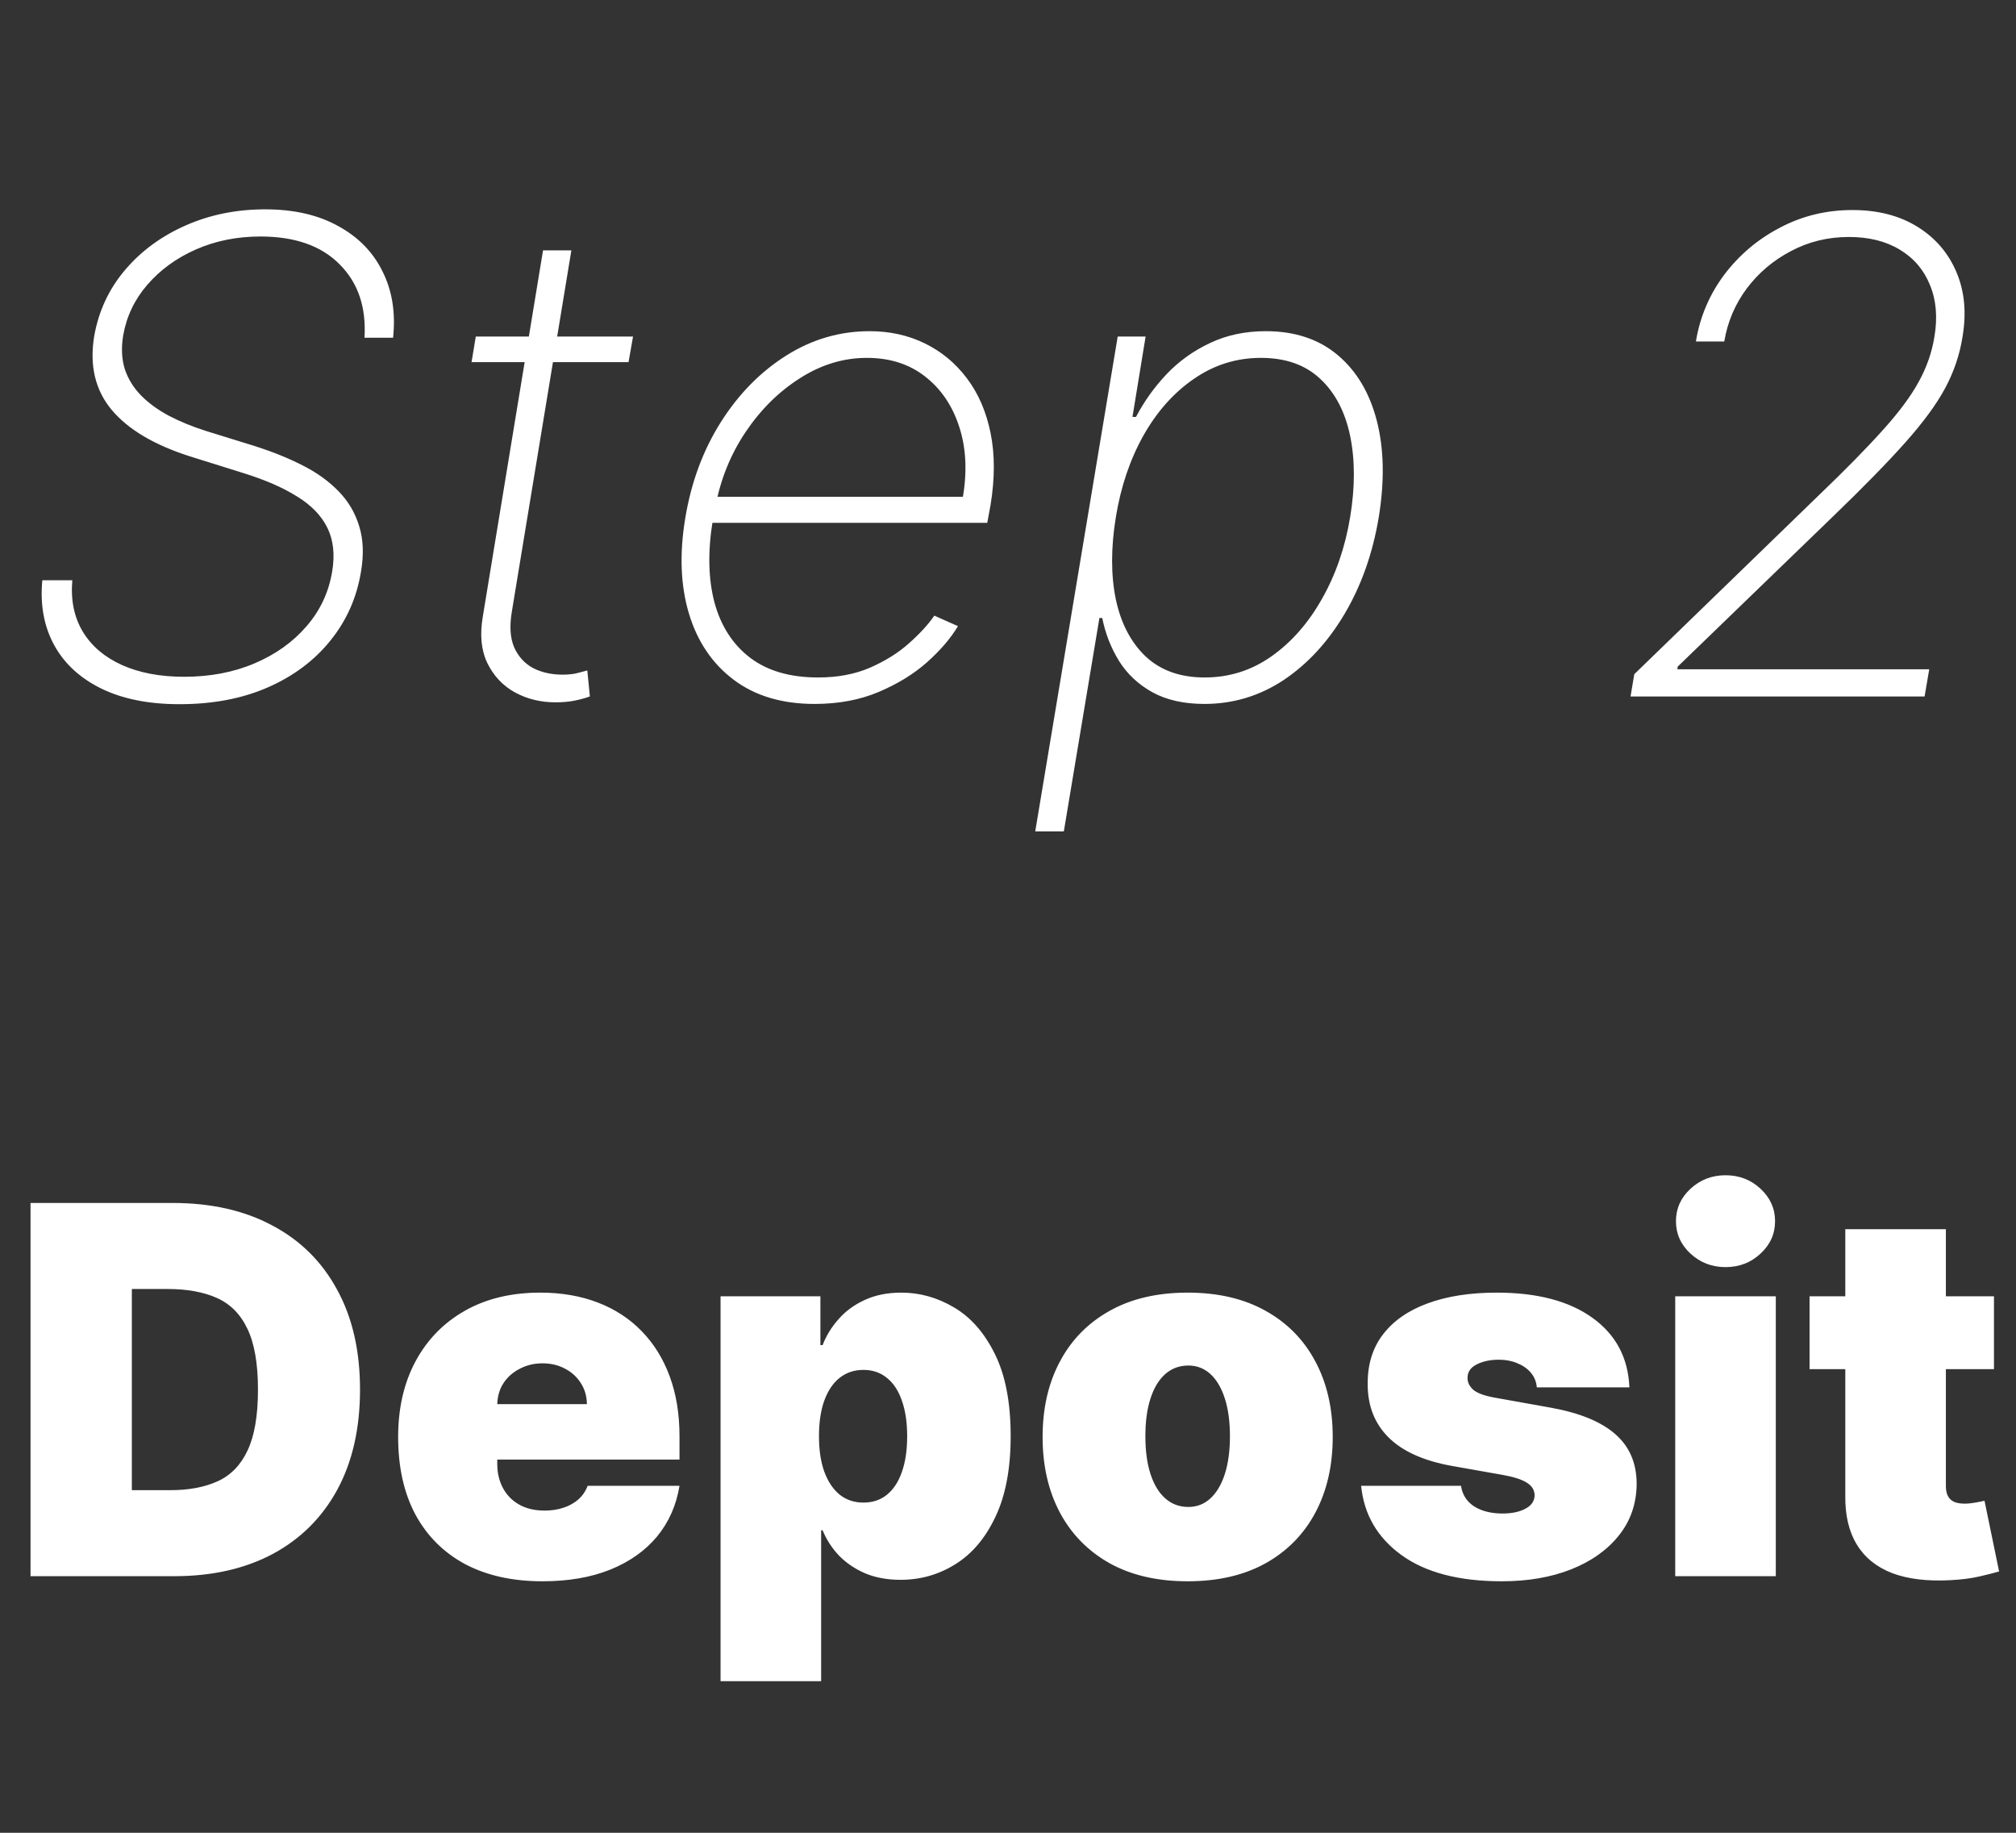 <svg width="55" height="50" viewBox="0 0 55 50" fill="none" xmlns="http://www.w3.org/2000/svg">
  <rect x="0" y="0" width="55" height="50" fill="#333333" stroke="none"/>
  <path
    d="M9.944 9.214C9.995 8.383 9.77 7.716 9.267 7.213C8.768 6.706 8.048 6.452 7.106 6.452C6.467 6.452 5.881 6.57 5.348 6.804C4.816 7.038 4.373 7.36 4.019 7.769C3.669 8.174 3.45 8.636 3.36 9.156C3.305 9.493 3.32 9.798 3.405 10.07C3.495 10.339 3.642 10.577 3.846 10.786C4.051 10.995 4.304 11.18 4.607 11.342C4.909 11.5 5.248 11.639 5.623 11.758L6.985 12.18C7.449 12.329 7.873 12.501 8.257 12.697C8.645 12.893 8.971 13.128 9.235 13.401C9.499 13.669 9.686 13.984 9.797 14.347C9.912 14.709 9.929 15.126 9.848 15.599C9.733 16.303 9.456 16.927 9.017 17.472C8.578 18.018 8.01 18.444 7.311 18.751C6.612 19.058 5.806 19.211 4.895 19.211C4.055 19.211 3.343 19.068 2.76 18.783C2.18 18.497 1.752 18.101 1.475 17.594C1.198 17.082 1.091 16.494 1.155 15.829H1.973C1.926 16.371 2.022 16.84 2.261 17.236C2.5 17.628 2.855 17.93 3.328 18.143C3.806 18.357 4.37 18.463 5.022 18.463C5.73 18.463 6.369 18.342 6.94 18.099C7.515 17.856 7.988 17.519 8.359 17.089C8.734 16.658 8.968 16.16 9.062 15.593C9.139 15.133 9.096 14.736 8.934 14.404C8.772 14.072 8.498 13.786 8.11 13.548C7.726 13.305 7.238 13.092 6.646 12.908L5.176 12.448C4.204 12.137 3.495 11.715 3.047 11.182C2.6 10.646 2.44 9.979 2.568 9.182C2.687 8.496 2.966 7.893 3.405 7.373C3.844 6.853 4.396 6.446 5.061 6.152C5.726 5.858 6.45 5.711 7.234 5.711C8.014 5.711 8.676 5.862 9.222 6.165C9.772 6.463 10.177 6.876 10.436 7.405C10.701 7.933 10.796 8.536 10.724 9.214H9.944ZM17.27 9.182L17.148 9.879H12.865L12.98 9.182H17.27ZM14.815 6.83H15.588L13.965 16.68C13.897 17.08 13.918 17.408 14.029 17.664C14.144 17.916 14.316 18.103 14.546 18.227C14.781 18.346 15.047 18.405 15.345 18.405C15.478 18.405 15.597 18.395 15.704 18.374C15.81 18.348 15.916 18.32 16.023 18.291L16.093 19C15.961 19.047 15.821 19.085 15.671 19.115C15.522 19.145 15.35 19.16 15.154 19.16C14.745 19.16 14.374 19.068 14.041 18.885C13.713 18.702 13.464 18.435 13.294 18.086C13.127 17.736 13.087 17.315 13.172 16.82L14.815 6.83ZM22.223 19.204C21.337 19.204 20.602 18.985 20.018 18.546C19.434 18.107 19.027 17.506 18.797 16.744C18.567 15.981 18.533 15.111 18.695 14.136C18.857 13.155 19.181 12.282 19.666 11.515C20.152 10.748 20.747 10.143 21.45 9.7C22.153 9.256 22.912 9.035 23.726 9.035C24.275 9.035 24.776 9.146 25.228 9.367C25.684 9.589 26.067 9.906 26.378 10.32C26.689 10.729 26.904 11.225 27.024 11.809C27.143 12.393 27.143 13.049 27.024 13.778L26.934 14.264H19.162L19.283 13.554H26.27C26.389 12.847 26.355 12.207 26.167 11.636C25.98 11.061 25.669 10.605 25.234 10.268C24.804 9.932 24.275 9.763 23.649 9.763C23.01 9.763 22.4 9.949 21.821 10.32C21.245 10.686 20.751 11.176 20.338 11.79C19.929 12.403 19.656 13.079 19.52 13.816L19.443 14.212C19.306 15.056 19.323 15.8 19.494 16.443C19.669 17.082 19.992 17.583 20.466 17.945C20.939 18.303 21.556 18.482 22.319 18.482C22.852 18.482 23.325 18.393 23.738 18.214C24.156 18.03 24.51 17.809 24.799 17.549C25.093 17.289 25.323 17.038 25.49 16.795L26.135 17.082C25.939 17.41 25.658 17.739 25.291 18.067C24.925 18.391 24.484 18.661 23.968 18.879C23.453 19.096 22.871 19.204 22.223 19.204ZM28.243 22.682L30.493 9.182H31.254L30.896 11.374H30.992C31.213 10.952 31.49 10.565 31.823 10.211C32.159 9.857 32.553 9.574 33.005 9.361C33.461 9.143 33.97 9.035 34.533 9.035C35.325 9.035 35.98 9.252 36.495 9.687C37.011 10.121 37.367 10.72 37.563 11.483C37.759 12.246 37.776 13.124 37.614 14.117C37.448 15.105 37.136 15.983 36.681 16.75C36.229 17.513 35.675 18.114 35.019 18.553C34.362 18.987 33.642 19.204 32.858 19.204C32.3 19.204 31.827 19.098 31.439 18.885C31.056 18.672 30.753 18.389 30.531 18.035C30.31 17.677 30.156 17.285 30.071 16.859H29.994L29.023 22.682H28.243ZM30.442 14.11C30.306 14.945 30.306 15.693 30.442 16.354C30.583 17.01 30.855 17.53 31.26 17.913C31.669 18.293 32.204 18.482 32.864 18.482C33.534 18.482 34.141 18.291 34.686 17.907C35.236 17.519 35.696 16.995 36.067 16.334C36.442 15.674 36.698 14.932 36.834 14.11C36.97 13.288 36.97 12.548 36.834 11.892C36.698 11.236 36.427 10.718 36.022 10.339C35.617 9.955 35.076 9.763 34.399 9.763C33.734 9.763 33.127 9.953 32.577 10.332C32.027 10.707 31.567 11.223 31.196 11.879C30.83 12.531 30.578 13.275 30.442 14.11ZM44.484 19L44.586 18.393L49.623 13.509C50.352 12.81 50.933 12.218 51.368 11.732C51.807 11.246 52.133 10.807 52.346 10.415C52.563 10.023 52.706 9.614 52.774 9.188C52.864 8.656 52.823 8.185 52.653 7.776C52.486 7.362 52.212 7.04 51.828 6.81C51.449 6.58 50.986 6.465 50.441 6.465C49.87 6.465 49.344 6.593 48.862 6.849C48.381 7.1 47.978 7.441 47.654 7.871C47.334 8.302 47.13 8.783 47.041 9.316H46.267C46.378 8.643 46.636 8.036 47.041 7.494C47.45 6.953 47.957 6.525 48.562 6.21C49.167 5.89 49.825 5.73 50.537 5.73C51.227 5.73 51.818 5.881 52.307 6.184C52.798 6.487 53.153 6.9 53.375 7.424C53.597 7.944 53.652 8.532 53.541 9.188C53.465 9.674 53.307 10.141 53.068 10.588C52.83 11.031 52.465 11.528 51.975 12.077C51.489 12.623 50.833 13.294 50.006 14.091L45.769 18.188L45.762 18.259H52.633L52.506 19H44.484ZM4.751 43H0.833V32.818H4.711C5.758 32.818 6.663 33.022 7.425 33.43C8.191 33.834 8.781 34.417 9.195 35.18C9.613 35.939 9.822 36.849 9.822 37.909C9.822 38.97 9.614 39.881 9.2 40.644C8.786 41.403 8.199 41.986 7.44 42.394C6.681 42.798 5.785 43 4.751 43ZM3.597 40.653H4.651C5.155 40.653 5.584 40.572 5.939 40.41C6.297 40.247 6.569 39.967 6.754 39.57C6.943 39.172 7.038 38.618 7.038 37.909C7.038 37.2 6.941 36.646 6.749 36.249C6.56 35.851 6.282 35.571 5.914 35.408C5.549 35.246 5.102 35.165 4.572 35.165H3.597V40.653ZM14.799 43.139C13.984 43.139 13.281 42.983 12.691 42.672C12.105 42.357 11.652 41.906 11.334 41.32C11.019 40.73 10.862 40.024 10.862 39.202C10.862 38.413 11.021 37.724 11.339 37.133C11.657 36.544 12.107 36.084 12.687 35.756C13.267 35.428 13.951 35.264 14.74 35.264C15.316 35.264 15.838 35.354 16.306 35.533C16.773 35.712 17.173 35.972 17.504 36.313C17.835 36.651 18.091 37.062 18.27 37.546C18.449 38.03 18.538 38.575 18.538 39.182V39.818H11.717V38.307H16.012C16.009 38.088 15.953 37.896 15.844 37.73C15.737 37.561 15.593 37.43 15.411 37.337C15.232 37.241 15.028 37.193 14.799 37.193C14.577 37.193 14.373 37.241 14.188 37.337C14.002 37.43 13.853 37.559 13.741 37.725C13.631 37.891 13.573 38.085 13.566 38.307V39.938C13.566 40.183 13.618 40.401 13.721 40.594C13.823 40.786 13.971 40.937 14.163 41.046C14.355 41.156 14.587 41.21 14.859 41.21C15.048 41.21 15.22 41.184 15.376 41.131C15.535 41.078 15.671 41.001 15.784 40.902C15.896 40.799 15.979 40.677 16.032 40.534H18.538C18.452 41.064 18.248 41.525 17.927 41.916C17.605 42.304 17.179 42.606 16.649 42.821C16.122 43.033 15.505 43.139 14.799 43.139ZM19.658 45.864V35.364H22.382V36.696H22.442C22.541 36.438 22.687 36.2 22.88 35.985C23.072 35.766 23.31 35.592 23.595 35.463C23.881 35.331 24.212 35.264 24.59 35.264C25.093 35.264 25.573 35.398 26.026 35.667C26.484 35.935 26.855 36.358 27.14 36.935C27.428 37.511 27.573 38.26 27.573 39.182C27.573 40.063 27.435 40.794 27.16 41.374C26.888 41.954 26.524 42.387 26.066 42.672C25.612 42.957 25.113 43.099 24.57 43.099C24.212 43.099 23.892 43.041 23.61 42.925C23.332 42.806 23.093 42.645 22.894 42.443C22.699 42.238 22.548 42.006 22.442 41.747H22.402V45.864H19.658ZM22.343 39.182C22.343 39.553 22.391 39.874 22.487 40.146C22.586 40.415 22.725 40.624 22.904 40.773C23.087 40.919 23.304 40.992 23.556 40.992C23.808 40.992 24.021 40.92 24.197 40.778C24.376 40.632 24.512 40.425 24.605 40.156C24.701 39.885 24.749 39.56 24.749 39.182C24.749 38.804 24.701 38.481 24.605 38.212C24.512 37.941 24.376 37.733 24.197 37.591C24.021 37.445 23.808 37.372 23.556 37.372C23.304 37.372 23.087 37.445 22.904 37.591C22.725 37.733 22.586 37.941 22.487 38.212C22.391 38.481 22.343 38.804 22.343 39.182ZM32.401 43.139C31.573 43.139 30.863 42.975 30.273 42.647C29.684 42.316 29.231 41.855 28.916 41.265C28.601 40.672 28.444 39.984 28.444 39.202C28.444 38.419 28.601 37.733 28.916 37.144C29.231 36.55 29.684 36.09 30.273 35.761C30.863 35.43 31.573 35.264 32.401 35.264C33.23 35.264 33.939 35.43 34.529 35.761C35.119 36.09 35.572 36.55 35.886 37.144C36.201 37.733 36.359 38.419 36.359 39.202C36.359 39.984 36.201 40.672 35.886 41.265C35.572 41.855 35.119 42.316 34.529 42.647C33.939 42.975 33.23 43.139 32.401 43.139ZM32.421 41.111C32.653 41.111 32.854 41.033 33.023 40.877C33.192 40.721 33.323 40.499 33.416 40.211C33.508 39.923 33.555 39.58 33.555 39.182C33.555 38.781 33.508 38.438 33.416 38.153C33.323 37.864 33.192 37.642 33.023 37.486C32.854 37.331 32.653 37.253 32.421 37.253C32.176 37.253 31.965 37.331 31.79 37.486C31.614 37.642 31.48 37.864 31.387 38.153C31.294 38.438 31.248 38.781 31.248 39.182C31.248 39.58 31.294 39.923 31.387 40.211C31.48 40.499 31.614 40.721 31.79 40.877C31.965 41.033 32.176 41.111 32.421 41.111ZM44.453 37.849H41.927C41.914 37.694 41.859 37.559 41.763 37.447C41.667 37.334 41.542 37.248 41.39 37.188C41.241 37.125 41.075 37.094 40.893 37.094C40.657 37.094 40.455 37.137 40.286 37.223C40.117 37.309 40.034 37.432 40.038 37.591C40.034 37.704 40.083 37.808 40.182 37.904C40.285 38 40.482 38.075 40.773 38.128L42.325 38.406C43.107 38.549 43.688 38.789 44.07 39.127C44.454 39.462 44.648 39.911 44.651 40.474C44.648 41.018 44.486 41.49 44.164 41.891C43.846 42.289 43.41 42.597 42.857 42.816C42.306 43.032 41.678 43.139 40.972 43.139C39.806 43.139 38.893 42.901 38.233 42.423C37.577 41.946 37.211 41.316 37.134 40.534H39.859C39.895 40.776 40.014 40.963 40.217 41.096C40.422 41.225 40.681 41.29 40.992 41.29C41.244 41.29 41.451 41.247 41.614 41.16C41.779 41.074 41.864 40.952 41.867 40.793C41.864 40.647 41.791 40.531 41.648 40.445C41.509 40.358 41.291 40.289 40.992 40.236L39.64 39.997C38.861 39.861 38.278 39.603 37.89 39.222C37.502 38.84 37.31 38.35 37.313 37.75C37.31 37.22 37.449 36.771 37.731 36.403C38.016 36.032 38.422 35.75 38.949 35.557C39.479 35.362 40.107 35.264 40.833 35.264C41.937 35.264 42.807 35.493 43.443 35.95C44.083 36.408 44.419 37.041 44.453 37.849ZM45.703 43V35.364H48.447V43H45.703ZM47.075 34.568C46.704 34.568 46.386 34.446 46.12 34.2C45.855 33.955 45.723 33.66 45.723 33.315C45.723 32.971 45.855 32.676 46.12 32.43C46.386 32.185 46.704 32.062 47.075 32.062C47.45 32.062 47.768 32.185 48.03 32.43C48.295 32.676 48.427 32.971 48.427 33.315C48.427 33.66 48.295 33.955 48.03 34.2C47.768 34.446 47.45 34.568 47.075 34.568ZM54.399 35.364V37.352H49.368V35.364H54.399ZM50.343 33.534H53.087V40.544C53.087 40.65 53.105 40.74 53.142 40.812C53.178 40.882 53.234 40.935 53.311 40.972C53.387 41.005 53.485 41.021 53.604 41.021C53.687 41.021 53.783 41.011 53.892 40.992C54.005 40.972 54.088 40.955 54.141 40.942L54.539 42.871C54.416 42.907 54.24 42.952 54.012 43.005C53.786 43.058 53.518 43.093 53.206 43.109C52.577 43.142 52.048 43.078 51.62 42.916C51.193 42.75 50.871 42.49 50.656 42.135C50.44 41.78 50.336 41.336 50.343 40.803V33.534Z"
    fill="white" />
</svg>